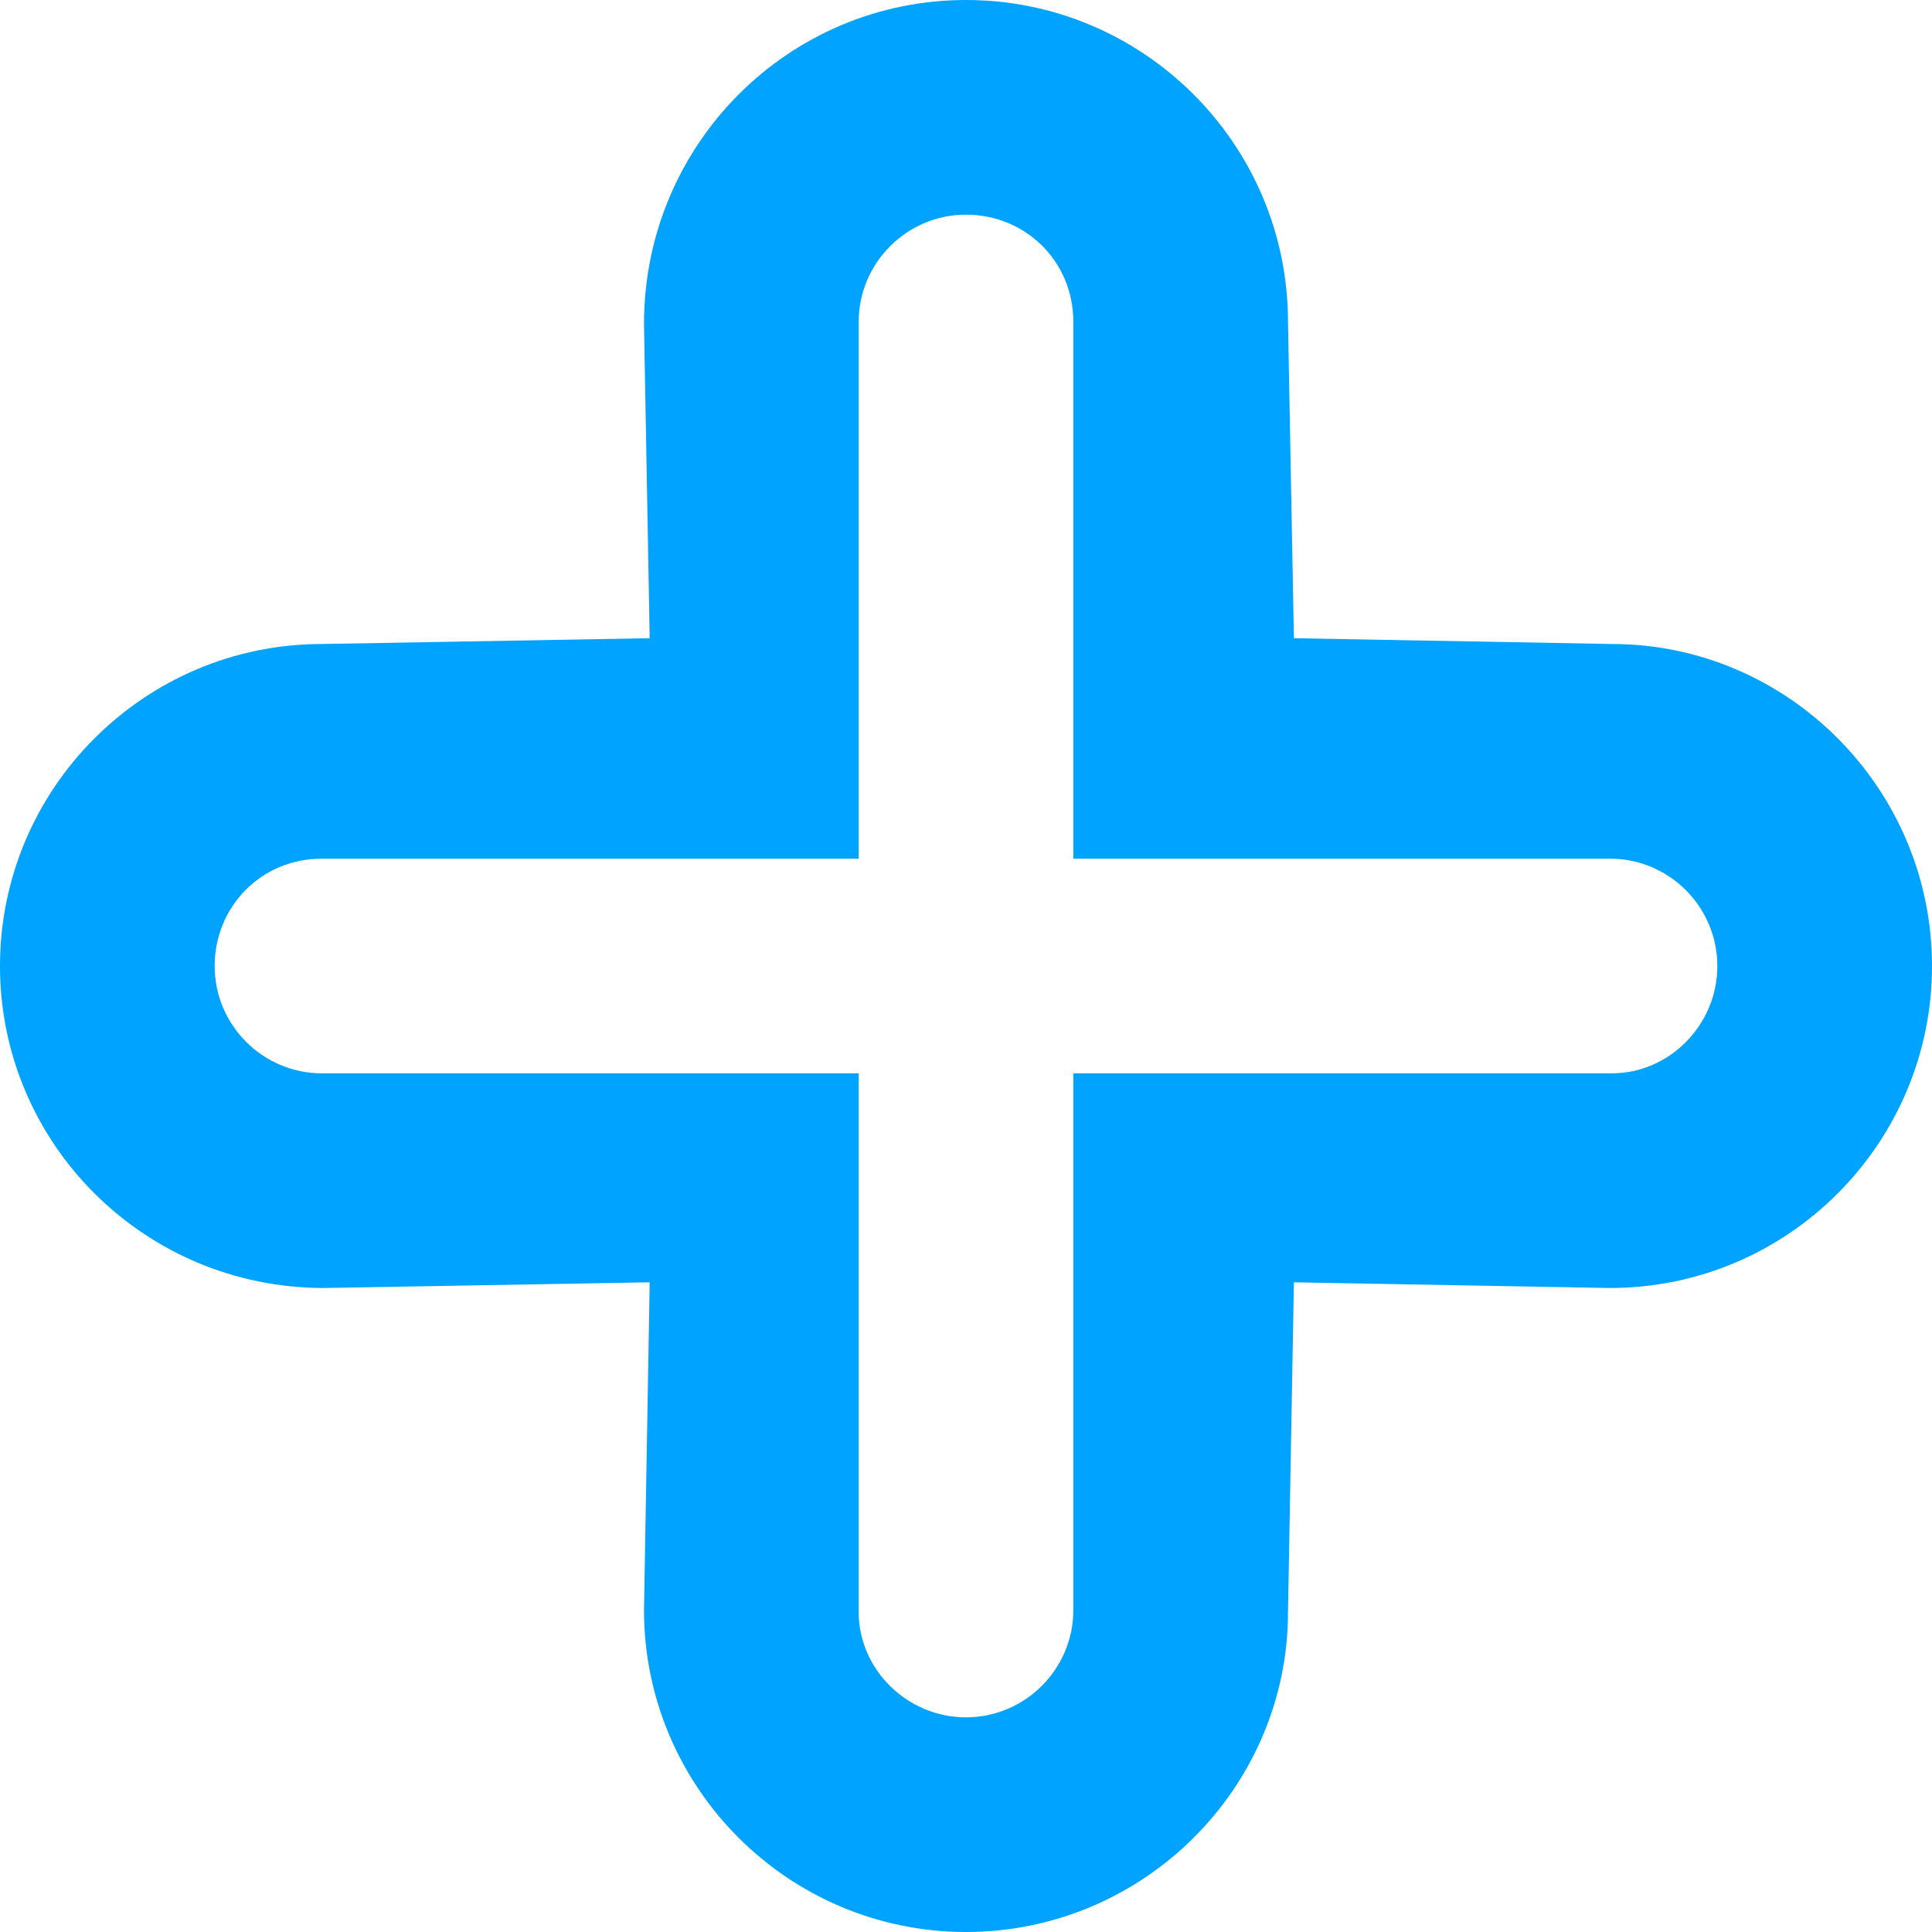 <svg width="18" height="18" viewBox="0 0 18 18" fill="none" xmlns="http://www.w3.org/2000/svg">
<path d="M9 18C7.346 18 6 16.654 6 15L6.053 11.947L3.018 12C1.346 12 0 10.654 0 9C0 7.346 1.346 6 3 6L6.053 5.946L6 3.018C6 1.346 7.346 0 9 0C10.654 0 12 1.346 12 3L12.055 5.946L15.018 6C16.654 6 18 7.346 18 9C18 10.654 16.654 12 15 12L12.055 11.947L12 15.018C12 16.654 10.654 18 9 18ZM8 10V15.018C8 15.551 8.449 16 9 16C9.551 16 10 15.551 10 15V10H15.018C15.551 10 16 9.551 16 9C16 8.449 15.551 8 15 8H10V3C10 2.431 9.551 2 9 2C8.449 2 8 2.449 8 3V8H3C2.431 8 2 8.449 2 9C2 9.551 2.449 10 3 10H8Z" fill="#00A3FF"/>
</svg>
